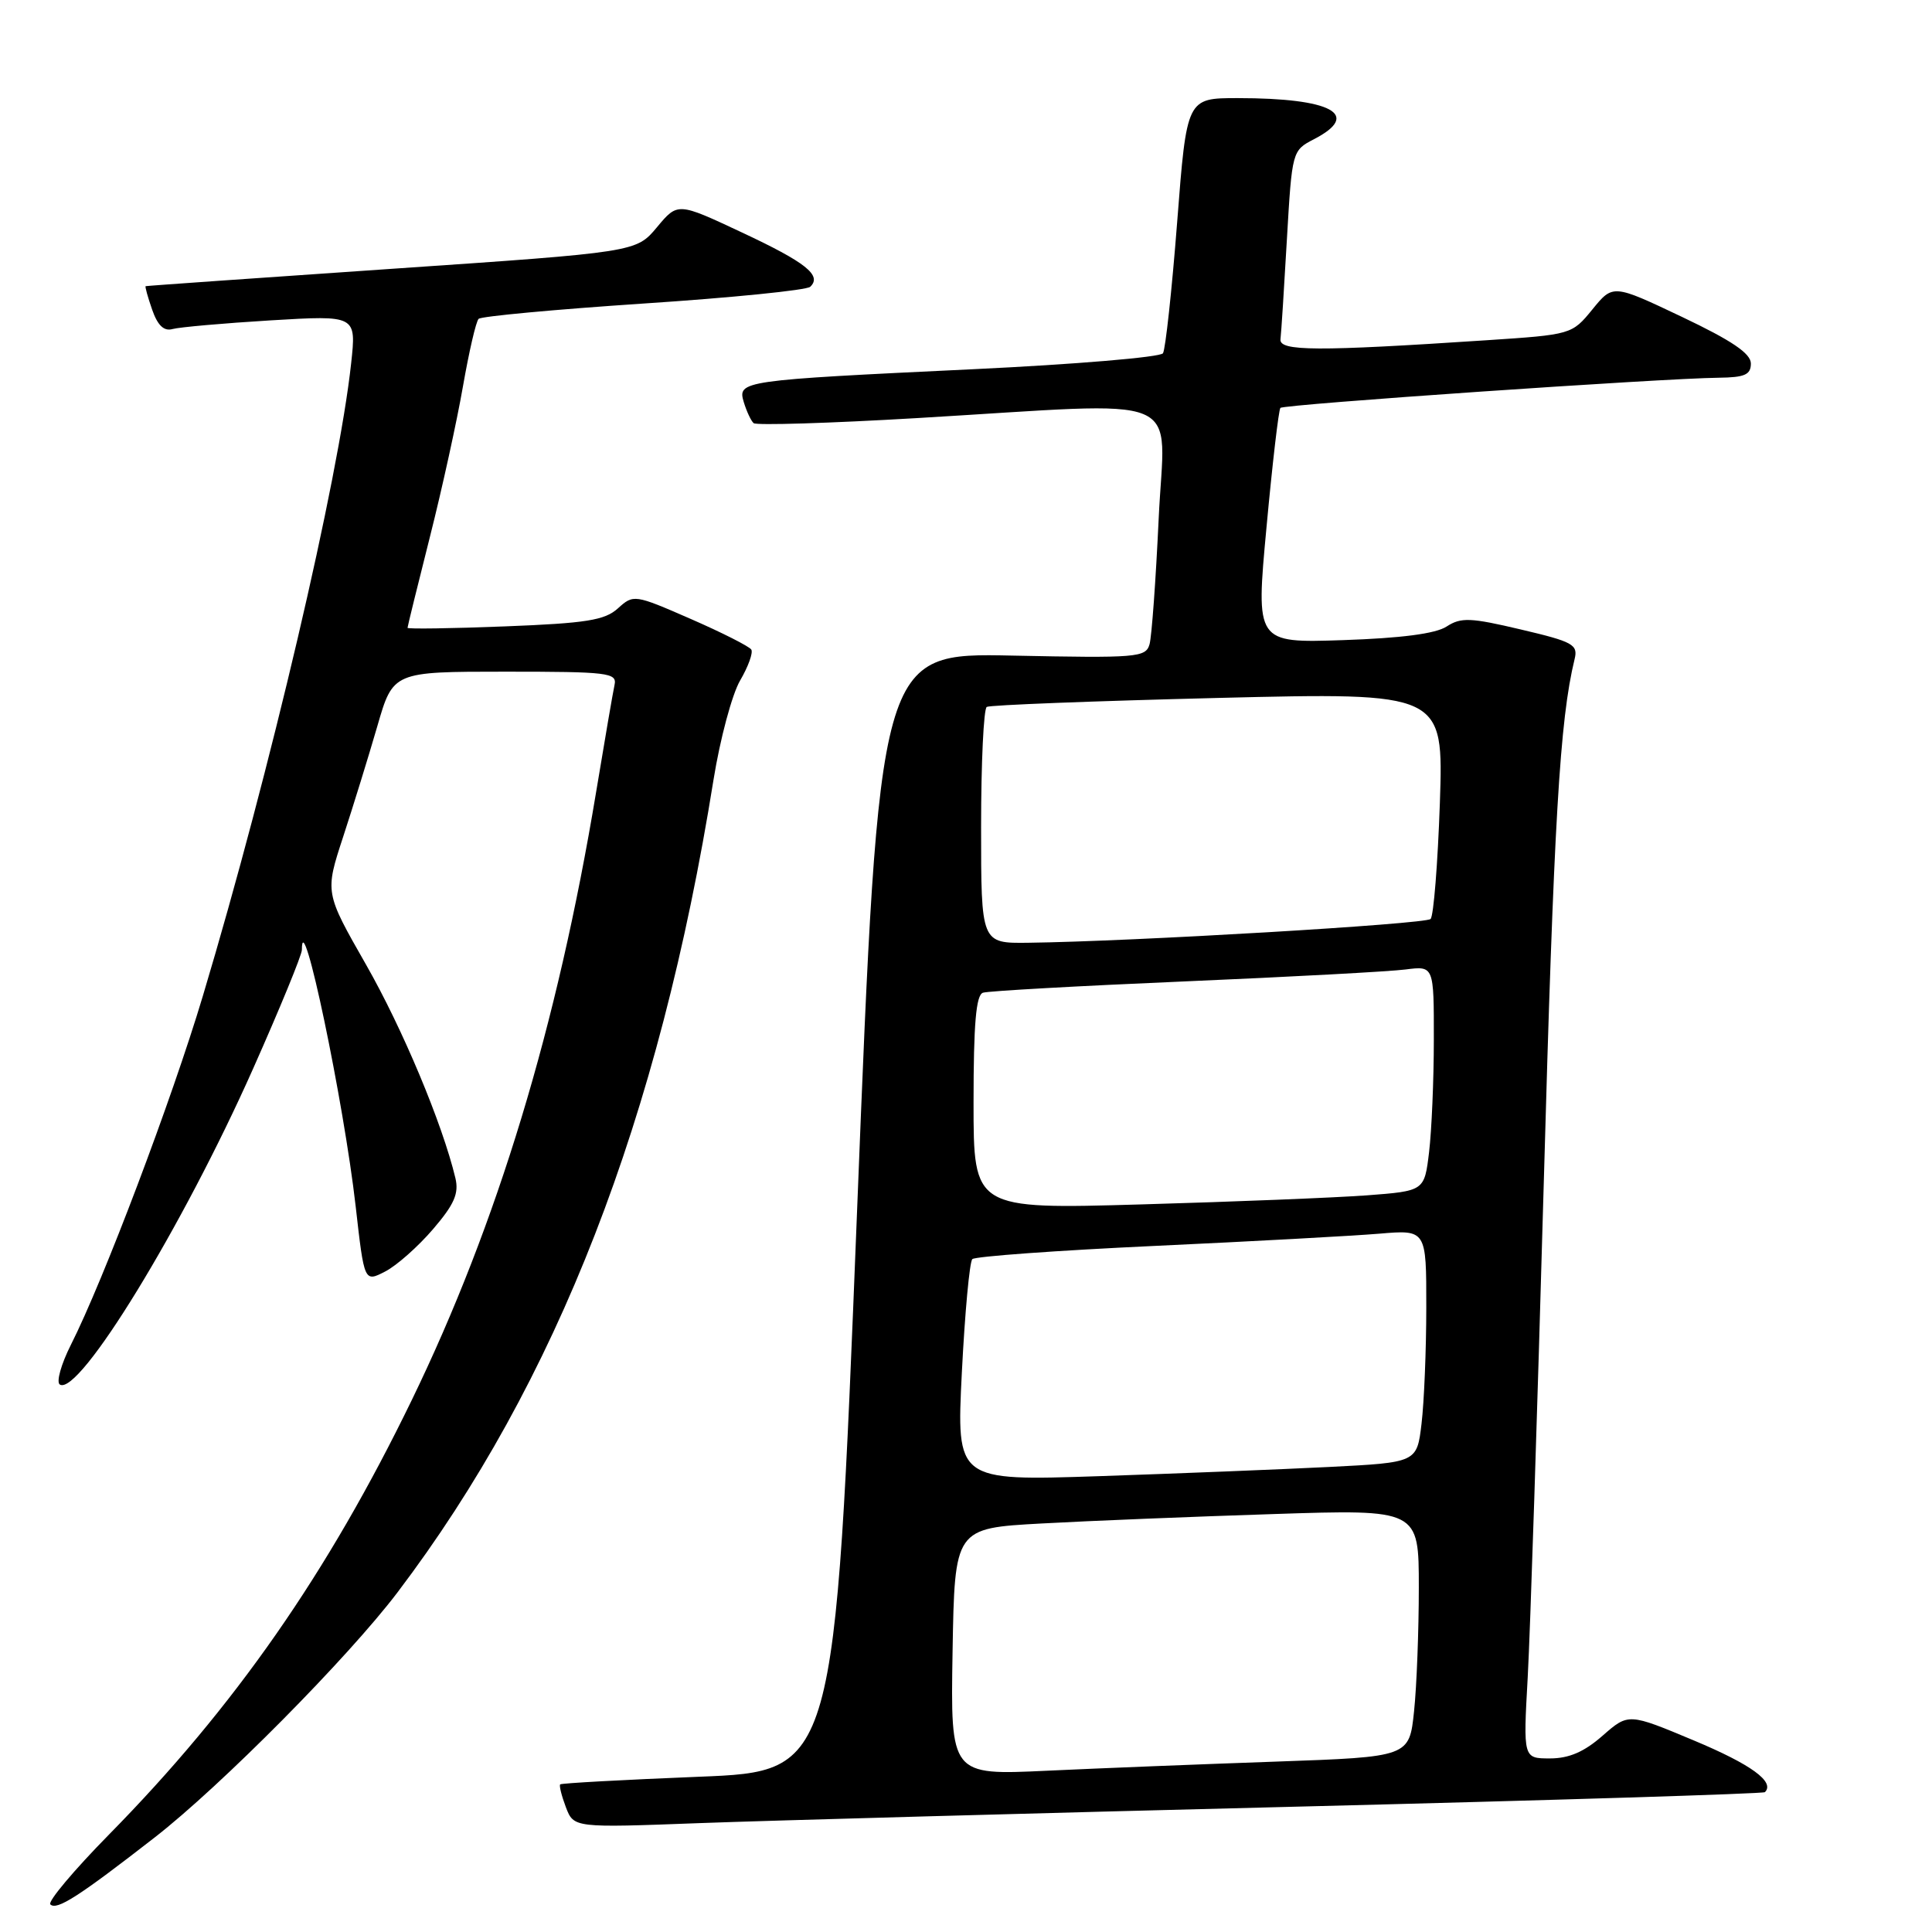 <?xml version="1.0" encoding="UTF-8" standalone="no"?>
<!DOCTYPE svg PUBLIC "-//W3C//DTD SVG 1.1//EN" "http://www.w3.org/Graphics/SVG/1.1/DTD/svg11.dtd" >
<svg xmlns="http://www.w3.org/2000/svg" xmlns:xlink="http://www.w3.org/1999/xlink" version="1.1" viewBox="0 0 256 256">
 <g >
 <path fill="currentColor"
d=" M 20.50 243.47 C 29.28 236.64 46.12 219.64 52.67 211.00 C 73.80 183.12 87.34 148.30 94.54 103.35 C 95.41 97.93 97.00 92.00 98.07 90.17 C 99.14 88.34 99.81 86.50 99.55 86.07 C 99.28 85.65 95.67 83.82 91.52 82.01 C 84.08 78.76 83.94 78.74 81.88 80.61 C 80.14 82.19 77.70 82.58 66.90 83.00 C 59.80 83.28 54.00 83.36 54.00 83.19 C 54.00 83.02 55.33 77.61 56.96 71.16 C 58.59 64.72 60.56 55.72 61.35 51.16 C 62.15 46.60 63.07 42.59 63.42 42.25 C 63.76 41.91 73.59 41.00 85.27 40.22 C 96.95 39.45 106.89 38.45 107.36 38.00 C 108.95 36.49 106.79 34.77 98.26 30.78 C 89.80 26.81 89.80 26.81 87.05 30.11 C 84.29 33.41 84.29 33.41 51.90 35.62 C 34.08 36.84 19.41 37.87 19.30 37.92 C 19.19 37.96 19.58 39.36 20.16 41.03 C 20.89 43.13 21.73 43.92 22.86 43.60 C 23.76 43.35 29.61 42.83 35.86 42.45 C 47.22 41.77 47.22 41.77 46.53 48.13 C 44.87 63.50 35.80 102.21 26.87 132.00 C 22.76 145.73 13.70 169.68 9.39 178.20 C 8.09 180.78 7.43 183.15 7.93 183.46 C 10.47 185.03 24.20 162.59 33.53 141.62 C 37.09 133.62 40.00 126.53 40.00 125.87 C 40.00 119.48 45.54 145.90 47.13 159.86 C 48.27 169.91 48.27 169.91 51.04 168.48 C 52.56 167.70 55.41 165.17 57.38 162.87 C 60.20 159.58 60.83 158.14 60.34 156.09 C 58.61 148.87 53.33 136.27 48.48 127.78 C 43.05 118.27 43.05 118.27 45.47 110.88 C 46.80 106.82 48.83 100.24 49.99 96.25 C 52.08 89.00 52.08 89.00 66.95 89.00 C 80.58 89.00 81.78 89.14 81.43 90.75 C 81.22 91.71 80.12 98.12 78.98 105.00 C 73.85 135.94 65.90 162.15 54.57 185.50 C 43.43 208.46 31.08 226.18 14.45 243.08 C 9.80 247.81 6.30 251.97 6.67 252.34 C 7.51 253.18 10.42 251.31 20.50 243.47 Z  M 171.49 239.40 C 205.58 238.55 233.65 237.68 233.86 237.47 C 235.22 236.11 232.04 233.80 224.47 230.63 C 215.78 226.99 215.78 226.99 212.35 229.99 C 209.92 232.13 207.90 233.00 205.38 233.00 C 201.83 233.00 201.83 233.00 202.43 222.25 C 202.76 216.34 203.71 186.98 204.55 157.00 C 205.89 108.78 206.68 95.38 208.64 87.35 C 209.12 85.41 208.46 85.04 201.52 83.41 C 194.84 81.83 193.59 81.78 191.68 83.02 C 190.23 83.97 185.66 84.56 177.95 84.82 C 166.39 85.20 166.39 85.20 167.82 69.85 C 168.60 61.41 169.43 54.30 169.66 54.05 C 170.08 53.58 220.22 50.13 227.75 50.05 C 231.19 50.01 232.00 49.65 232.00 48.17 C 232.00 46.84 229.48 45.13 222.87 41.99 C 213.73 37.65 213.73 37.65 211.00 41.00 C 208.28 44.33 208.23 44.34 196.89 45.09 C 174.46 46.57 169.48 46.55 169.67 44.95 C 169.77 44.15 170.15 38.20 170.52 31.72 C 171.20 20.02 171.22 19.94 174.10 18.45 C 180.46 15.16 176.46 13.00 164.00 13.00 C 157.25 13.00 157.25 13.00 155.98 29.43 C 155.28 38.47 154.43 46.29 154.10 46.81 C 153.77 47.33 142.47 48.28 129.00 48.92 C 98.14 50.39 97.70 50.45 98.56 53.30 C 98.93 54.51 99.51 55.76 99.86 56.07 C 100.21 56.38 109.95 56.08 121.50 55.40 C 158.04 53.25 154.31 51.70 153.53 68.75 C 153.15 76.86 152.61 84.34 152.32 85.37 C 151.82 87.12 150.69 87.21 134.15 86.87 C 116.50 86.50 116.50 86.50 113.56 160.61 C 110.62 234.72 110.62 234.72 92.57 235.43 C 82.64 235.83 74.39 236.28 74.23 236.44 C 74.07 236.59 74.41 237.95 74.98 239.46 C 76.03 242.20 76.03 242.20 92.76 241.57 C 101.97 241.23 137.39 240.25 171.49 239.40 Z  M 126.22 218.86 C 126.50 202.50 126.50 202.50 138.00 201.87 C 144.32 201.52 158.16 200.96 168.75 200.62 C 188.00 199.99 188.00 199.99 188.00 210.35 C 188.00 216.05 187.72 223.43 187.37 226.75 C 186.74 232.80 186.74 232.80 169.12 233.42 C 159.43 233.76 145.75 234.30 138.72 234.63 C 125.95 235.23 125.95 235.23 126.22 218.86 Z  M 127.45 181.86 C 127.85 173.96 128.47 167.20 128.84 166.84 C 129.20 166.48 140.07 165.69 153.00 165.09 C 165.93 164.49 179.31 163.76 182.75 163.47 C 189.00 162.94 189.00 162.94 188.99 173.22 C 188.99 178.87 188.70 185.82 188.36 188.65 C 187.75 193.79 187.75 193.79 176.12 194.38 C 169.73 194.70 156.00 195.25 145.62 195.60 C 126.73 196.23 126.73 196.23 127.45 181.86 Z  M 129.00 146.09 C 129.00 135.65 129.33 131.83 130.25 131.54 C 130.94 131.31 142.97 130.64 157.00 130.04 C 171.03 129.44 184.19 128.73 186.25 128.46 C 190.00 127.98 190.00 127.98 189.99 137.74 C 189.99 143.11 189.70 149.82 189.36 152.66 C 188.74 157.81 188.74 157.81 181.12 158.39 C 176.93 158.70 163.49 159.24 151.25 159.59 C 129.00 160.23 129.00 160.23 129.00 146.09 Z  M 130.00 109.56 C 130.00 101.07 130.34 93.92 130.75 93.67 C 131.16 93.42 144.95 92.89 161.39 92.48 C 191.28 91.75 191.28 91.75 190.79 106.40 C 190.51 114.45 189.96 121.37 189.56 121.77 C 188.88 122.45 150.01 124.75 136.25 124.92 C 130.00 125.00 130.00 125.00 130.00 109.56 Z "/>
</g>
</svg>